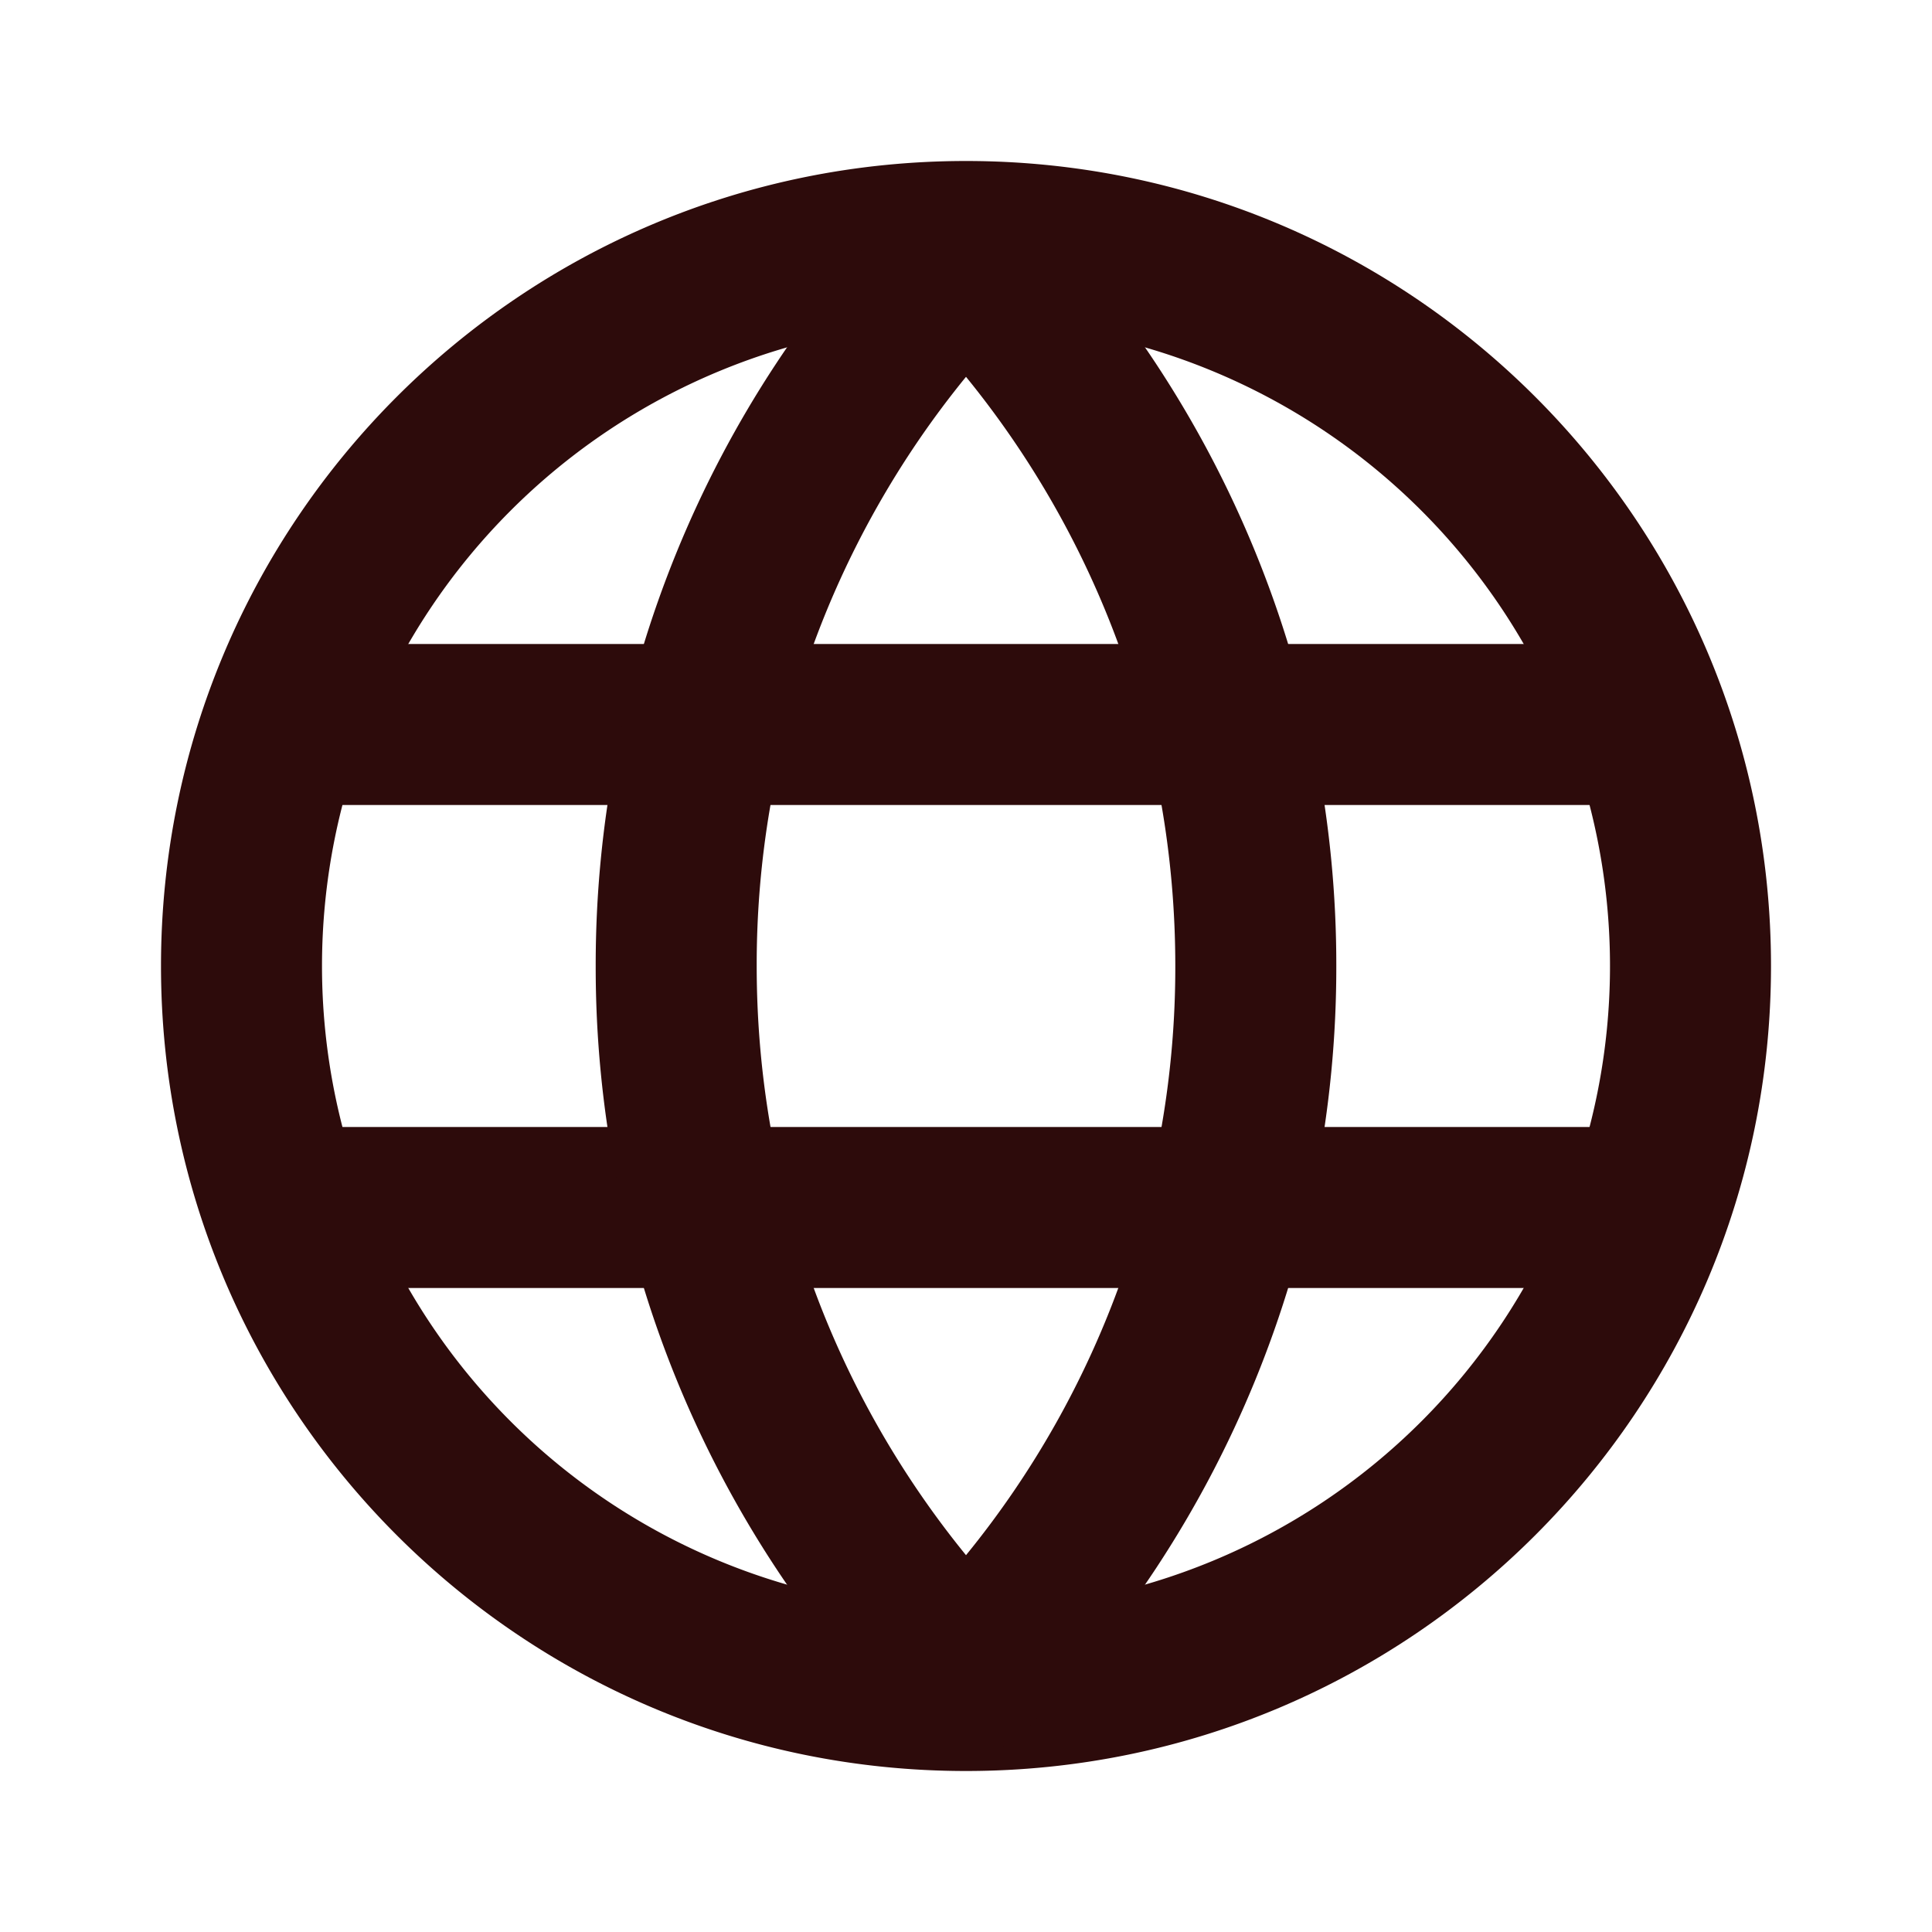 <svg width="48" height="48" fill="#2d0b0b" viewBox="0 0 24 24" xmlns="http://www.w3.org/2000/svg">
<path fill-rule="evenodd" d="M3 15a1 1 0 0 1 1-1h16a1 1 0 1 1 0 2H4a1 1 0 0 1-1-1Z" clip-rule="evenodd"></path>
<path fill-rule="evenodd" d="M3 9a1 1 0 0 1 1-1h16a1 1 0 1 1 0 2H4a1 1 0 0 1-1-1Z" clip-rule="evenodd"></path>
<path fill-rule="evenodd" d="M12 4a8 8 0 1 0 0 16 8 8 0 0 0 0-16ZM2 12C2 6.477 6.477 2 12 2s10 4.477 10 10-4.477 10-10 10S2 17.523 2 12Z" clip-rule="evenodd"></path>
<path fill-rule="evenodd" d="M12 2.182a1 1 0 0 1 .715.3A13.56 13.56 0 0 1 16.6 12a13.56 13.56 0 0 1-3.885 9.518 1 1 0 0 1-1.429 0A13.559 13.559 0 0 1 7.4 12a13.56 13.56 0 0 1 3.886-9.518 1 1 0 0 1 .714-.3Zm0 2.499A11.548 11.548 0 0 0 9.4 12c0 2.775.974 5.322 2.6 7.319a11.548 11.548 0 0 0 2.6-7.32c0-2.775-.973-5.321-2.6-7.318Z" clip-rule="evenodd"></path>
</svg>